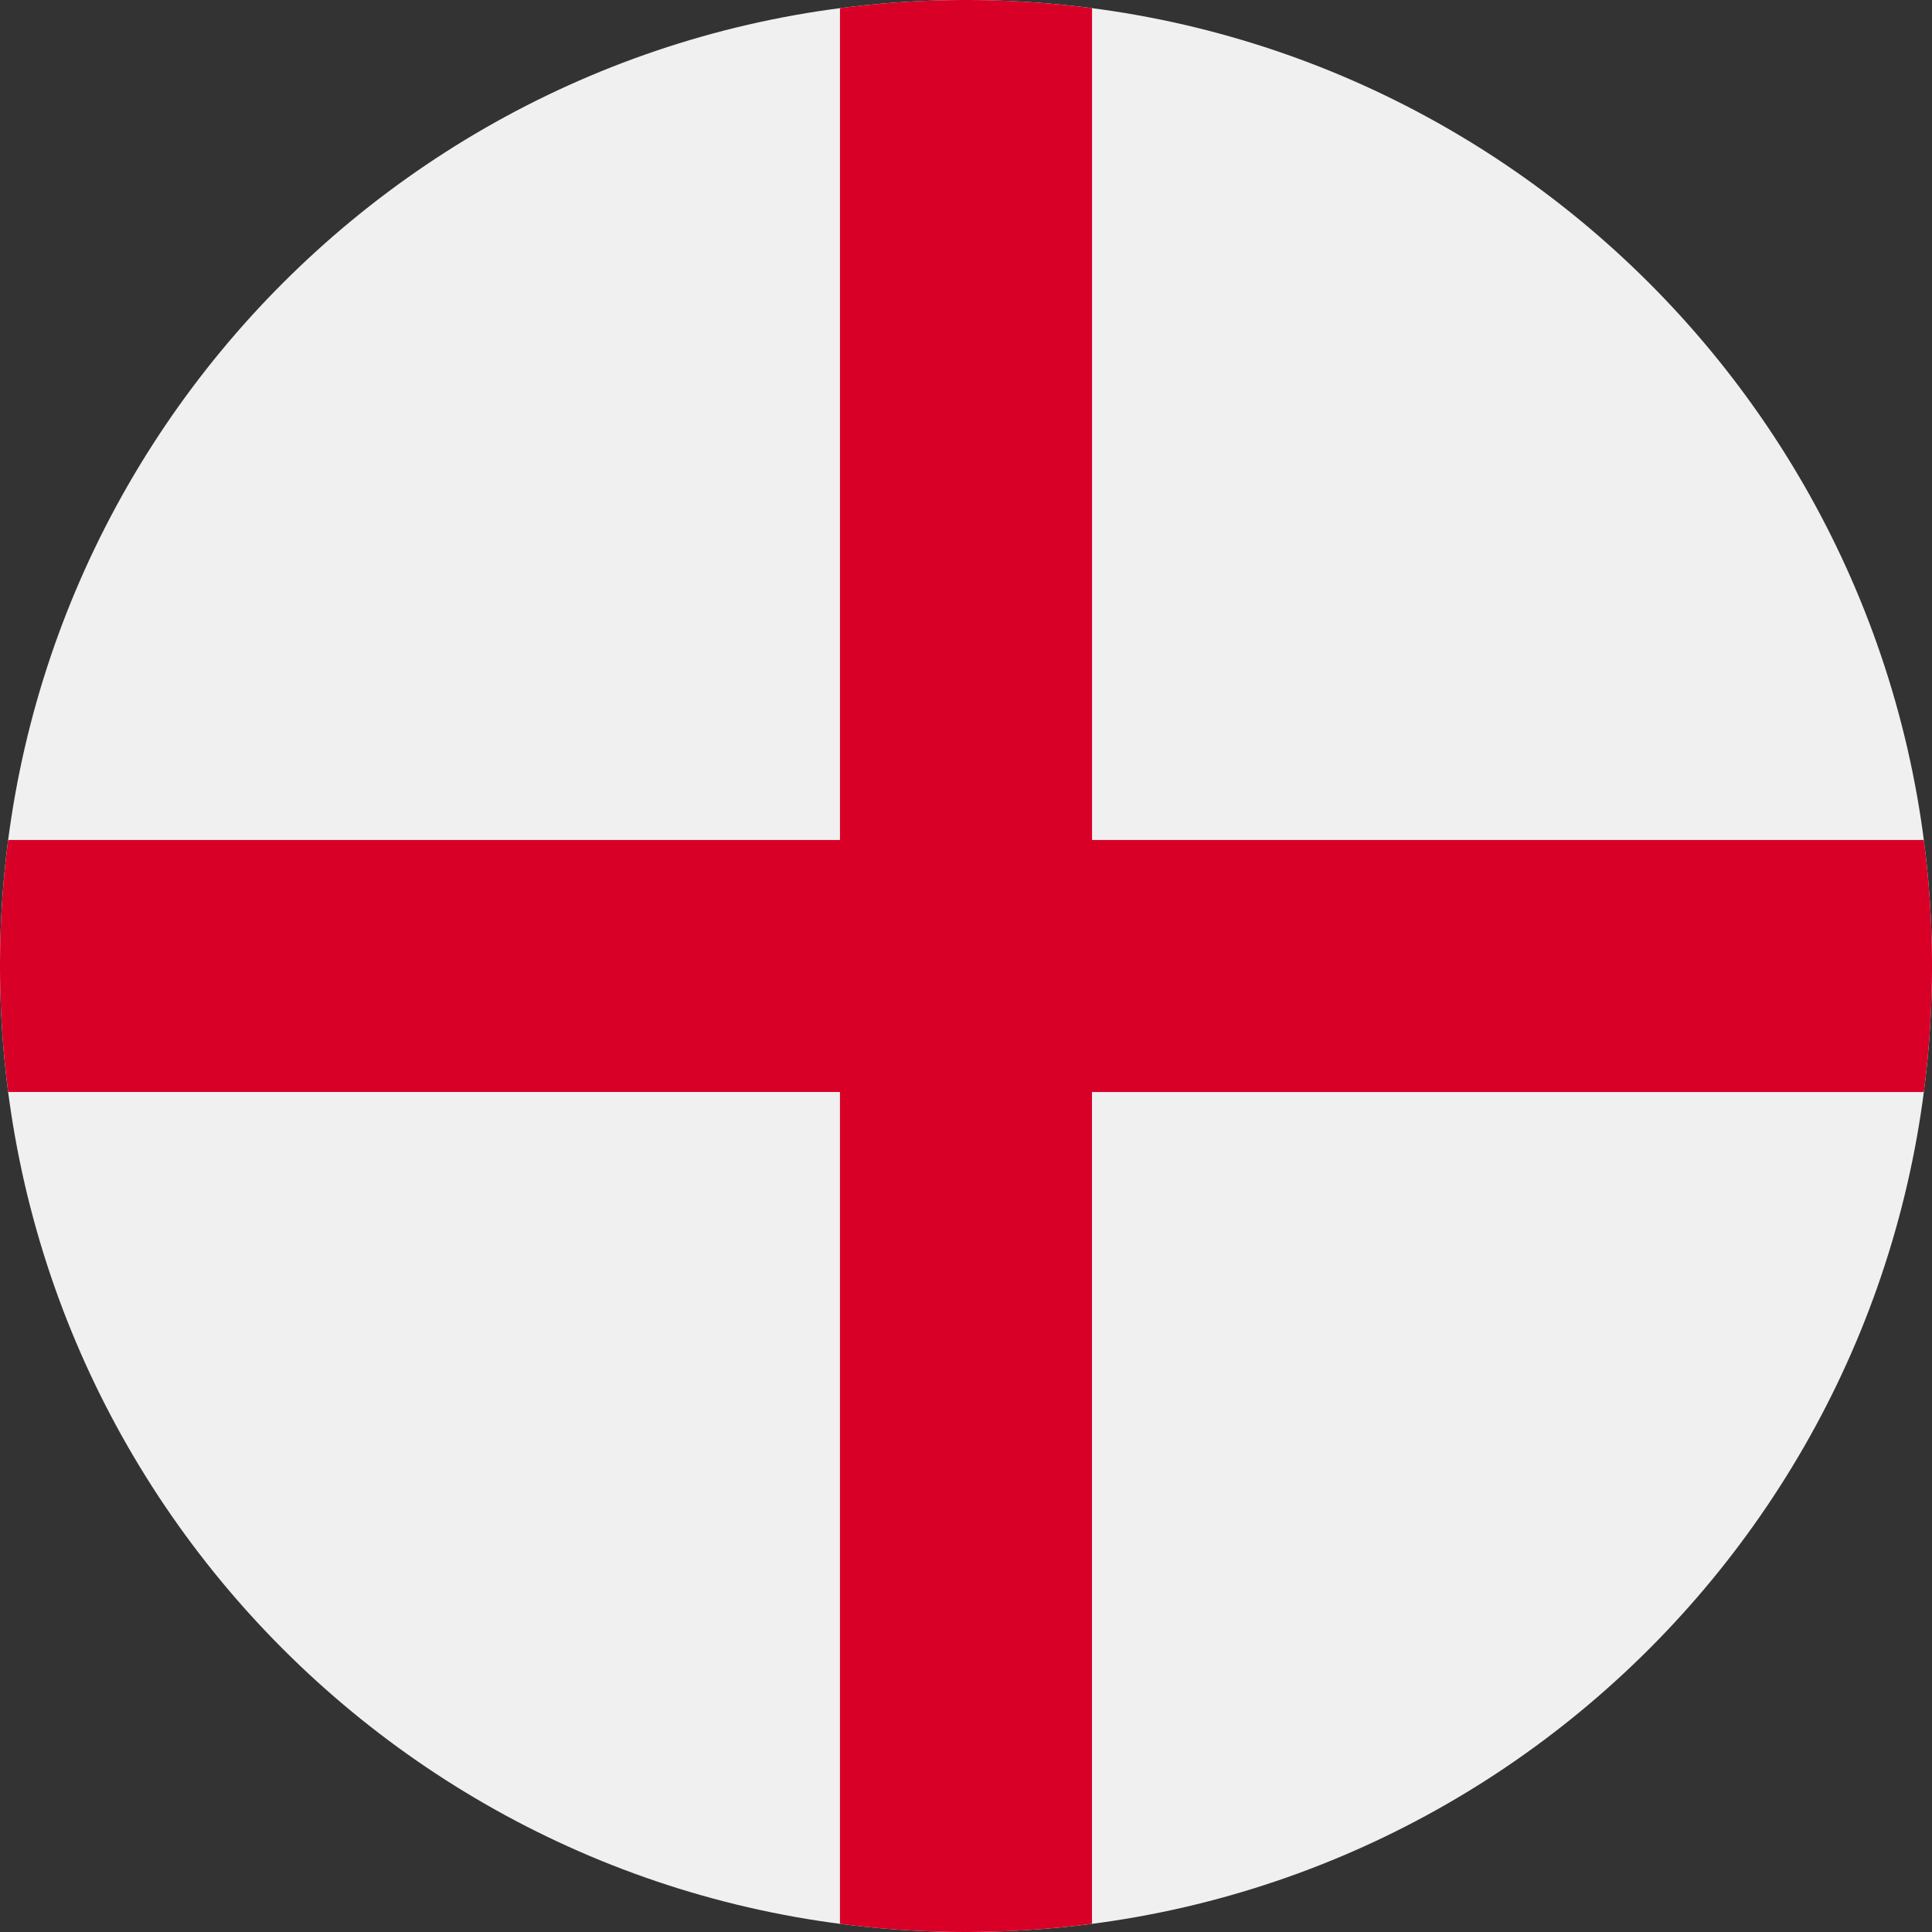 <svg width="30" height="30" fill="none" xmlns="http://www.w3.org/2000/svg"><rect width="100%" height="100%" fill="#333333" stroke="none"/><g clip-path="url(#clip0_4001_231)"><path d="M15 30c8.284 0 15-6.716 15-15 0-8.284-6.716-15-15-15C6.716 0 0 6.716 0 15c0 8.284 6.716 15 15 15z" fill="#F0F0F0"/><path d="M29.873 13.043H16.957V.127a15.15 15.15 0 00-3.914 0v12.916H.127a15.15 15.15 0 000 3.913h12.916v12.917a15.147 15.147 0 003.913 0V16.957h12.917a15.146 15.146 0 000-3.914z" fill="#D80027"/></g><defs><clipPath id="clip0_4001_231"><path fill="#fff" d="M0 0h30v30H0z"/></clipPath></defs></svg>